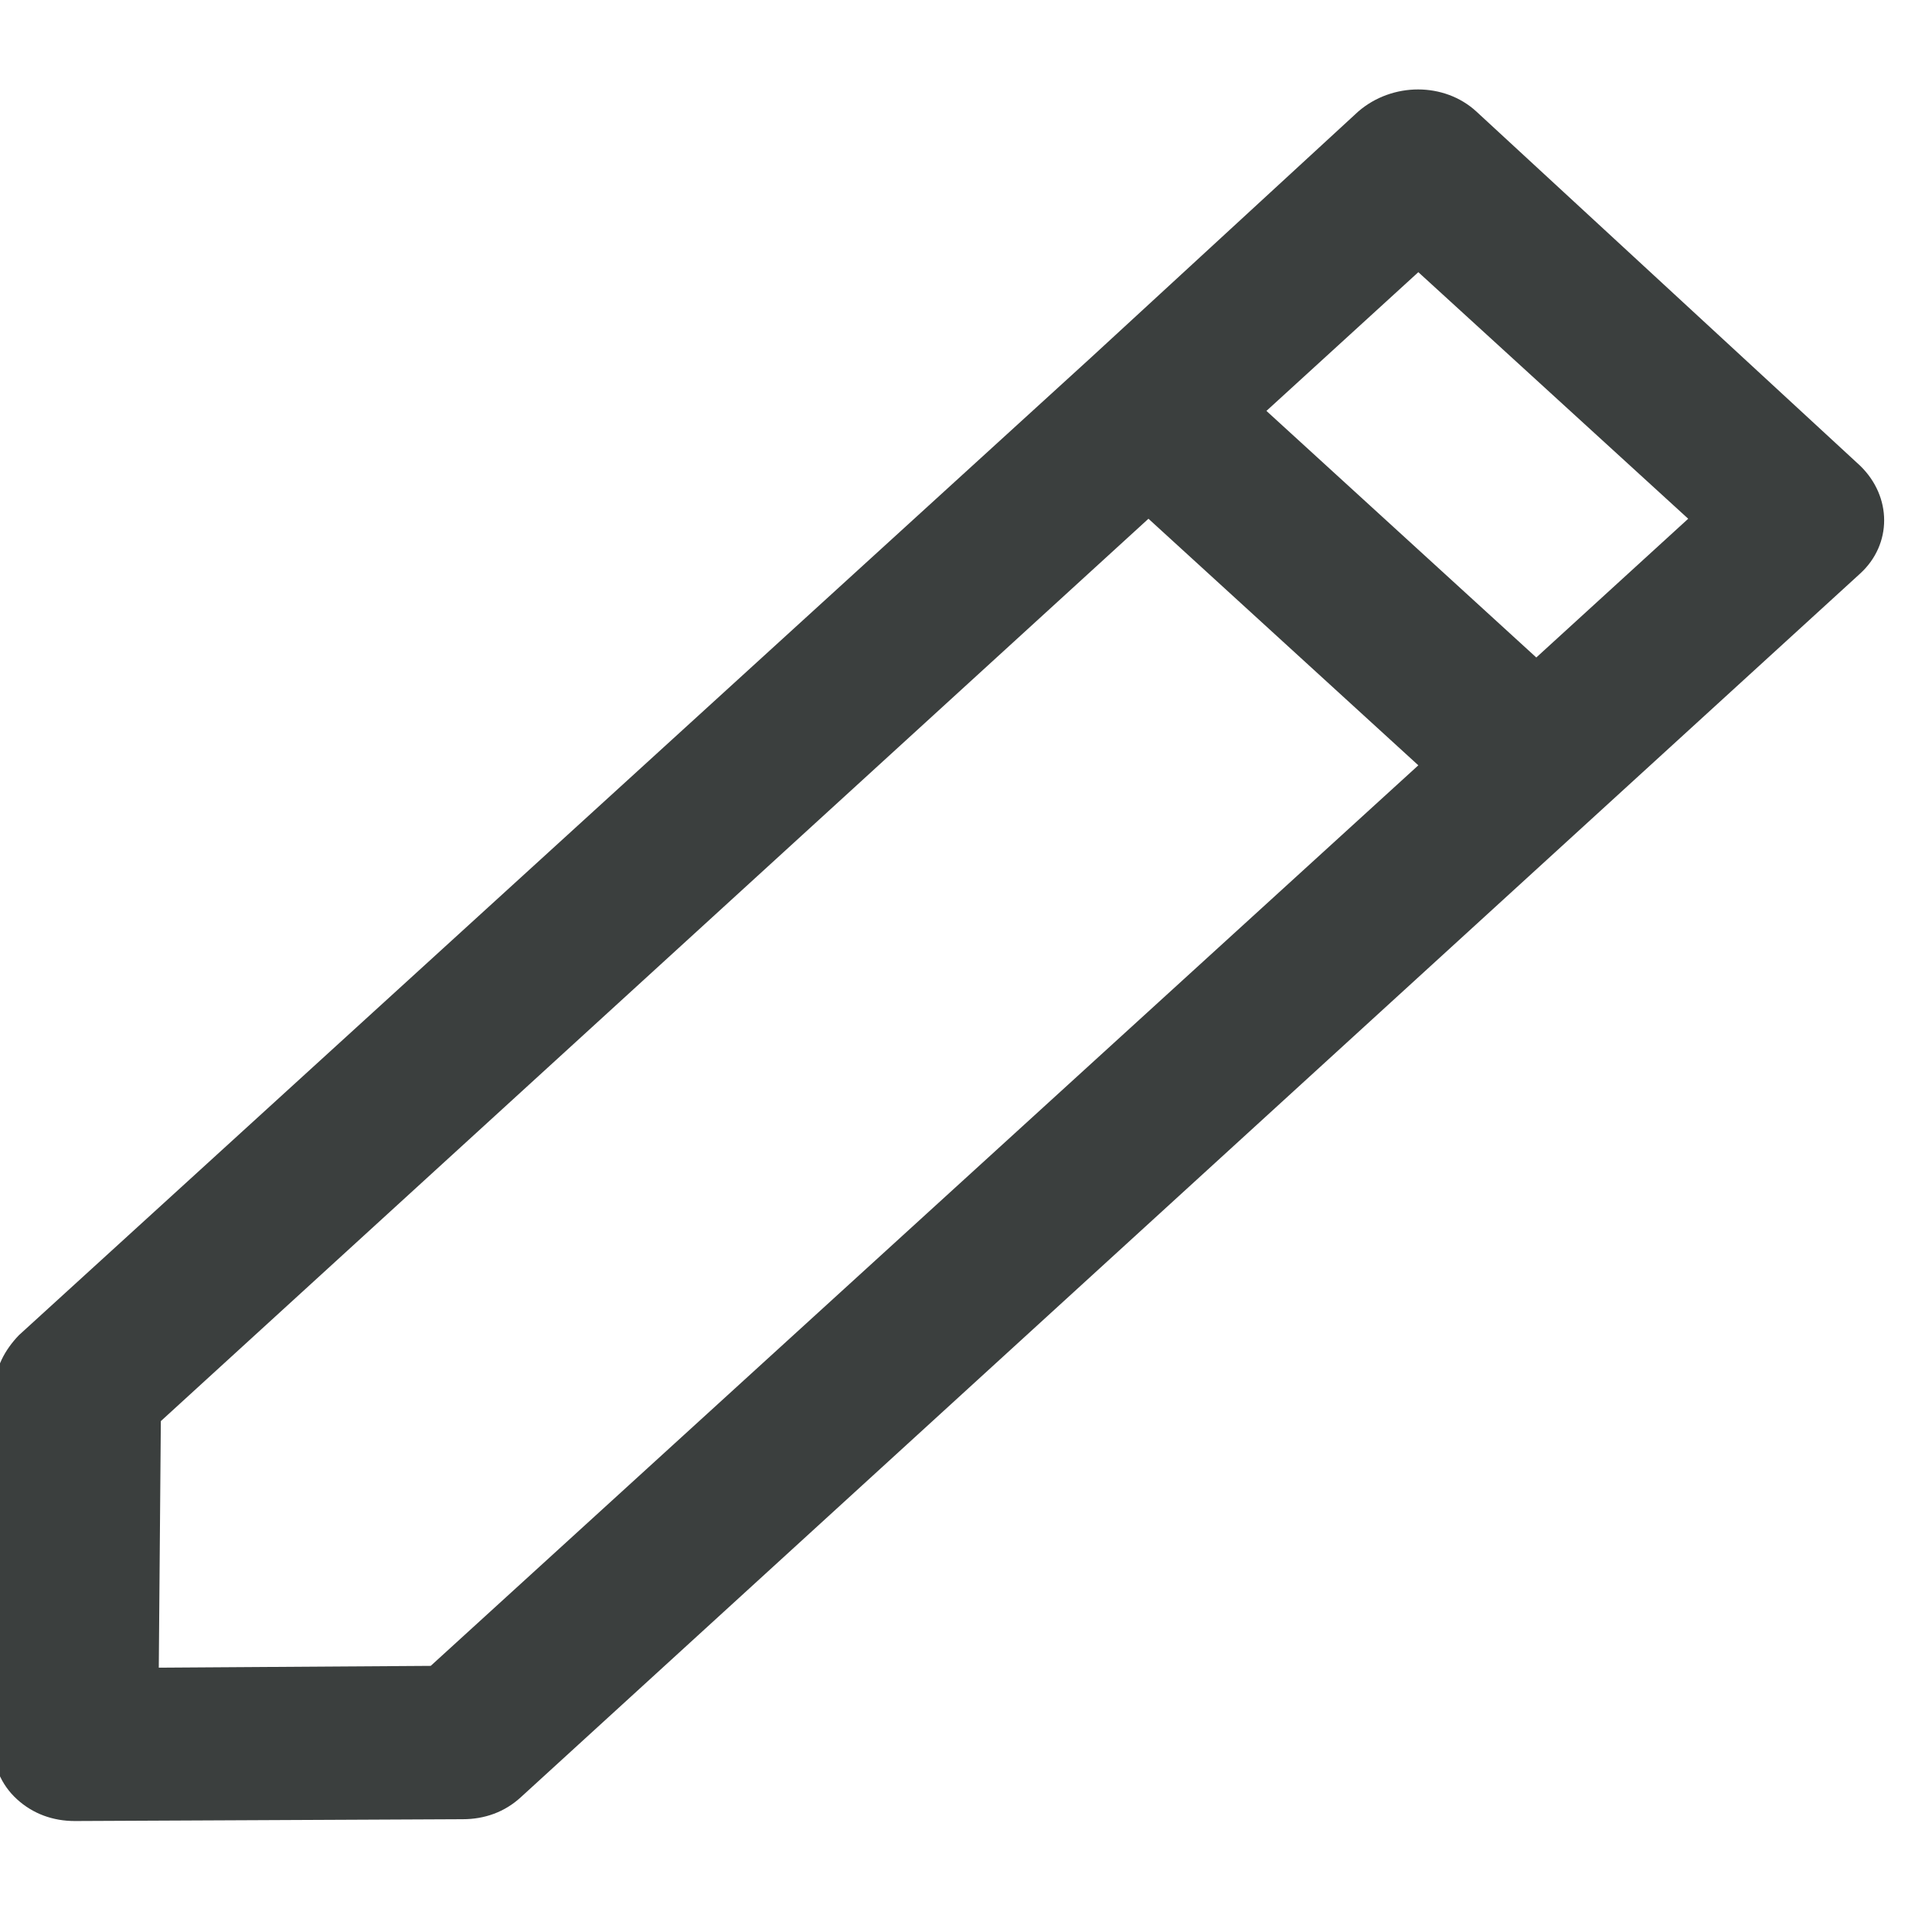 <?xml version="1.0" encoding="UTF-8"?>
<svg width="16px" height="16px" viewBox="0 0 16 16" version="1.1" xmlns="http://www.w3.org/2000/svg" xmlns:xlink="http://www.w3.org/1999/xlink">
    <!-- Generator: Sketch 53.2 (72643) - https://sketchapp.com -->
    <title>edit icon</title>
    <desc>Created with Sketch.</desc>
    <g id="Page-1" stroke="none" stroke-width="1" fill="none" fill-rule="evenodd">
        <g id="generic-dash" transform="translate(-287, -159)" fill="#3B3F3E" fill-rule="nonzero">
            <g id="Top-of-page" transform="translate(-0.5, 20)">
                <g id="profile" transform="translate(83, 72.039)">
                    <g id="edit" transform="translate(203.972, 67.059)">
                        <g id="edit-icon" transform="translate(0.469, 0.643)">
                            <path d="M0.017,10.755 L3.73034936e-14,13.705 C3.73034936e-14,13.871 0.066,14.038 0.199,14.159 C0.331,14.28 0.497,14.34 0.679,14.34 L3.891,14.325 C4.073,14.325 4.239,14.265 4.371,14.144 L15.464,4.009 C15.729,3.767 15.729,3.373 15.464,3.116 L12.285,0.182 C12.02,-0.061 11.59,-0.061 11.308,0.182 L9.09,2.224 L0.215,10.317 C0.099,10.438 0.017,10.589 0.017,10.755 Z M11.805,1.513 L14.04,3.555 L12.782,4.704 L10.547,2.662 L11.805,1.513 Z M1.391,11.028 L9.57,3.555 L11.805,5.597 L3.626,13.055 L1.374,13.07 L1.391,11.028 L1.391,11.028 Z" id="Shape"></path>
                        </g>
                    </g>
                </g>
            </g>
        </g>
    </g>
</svg>